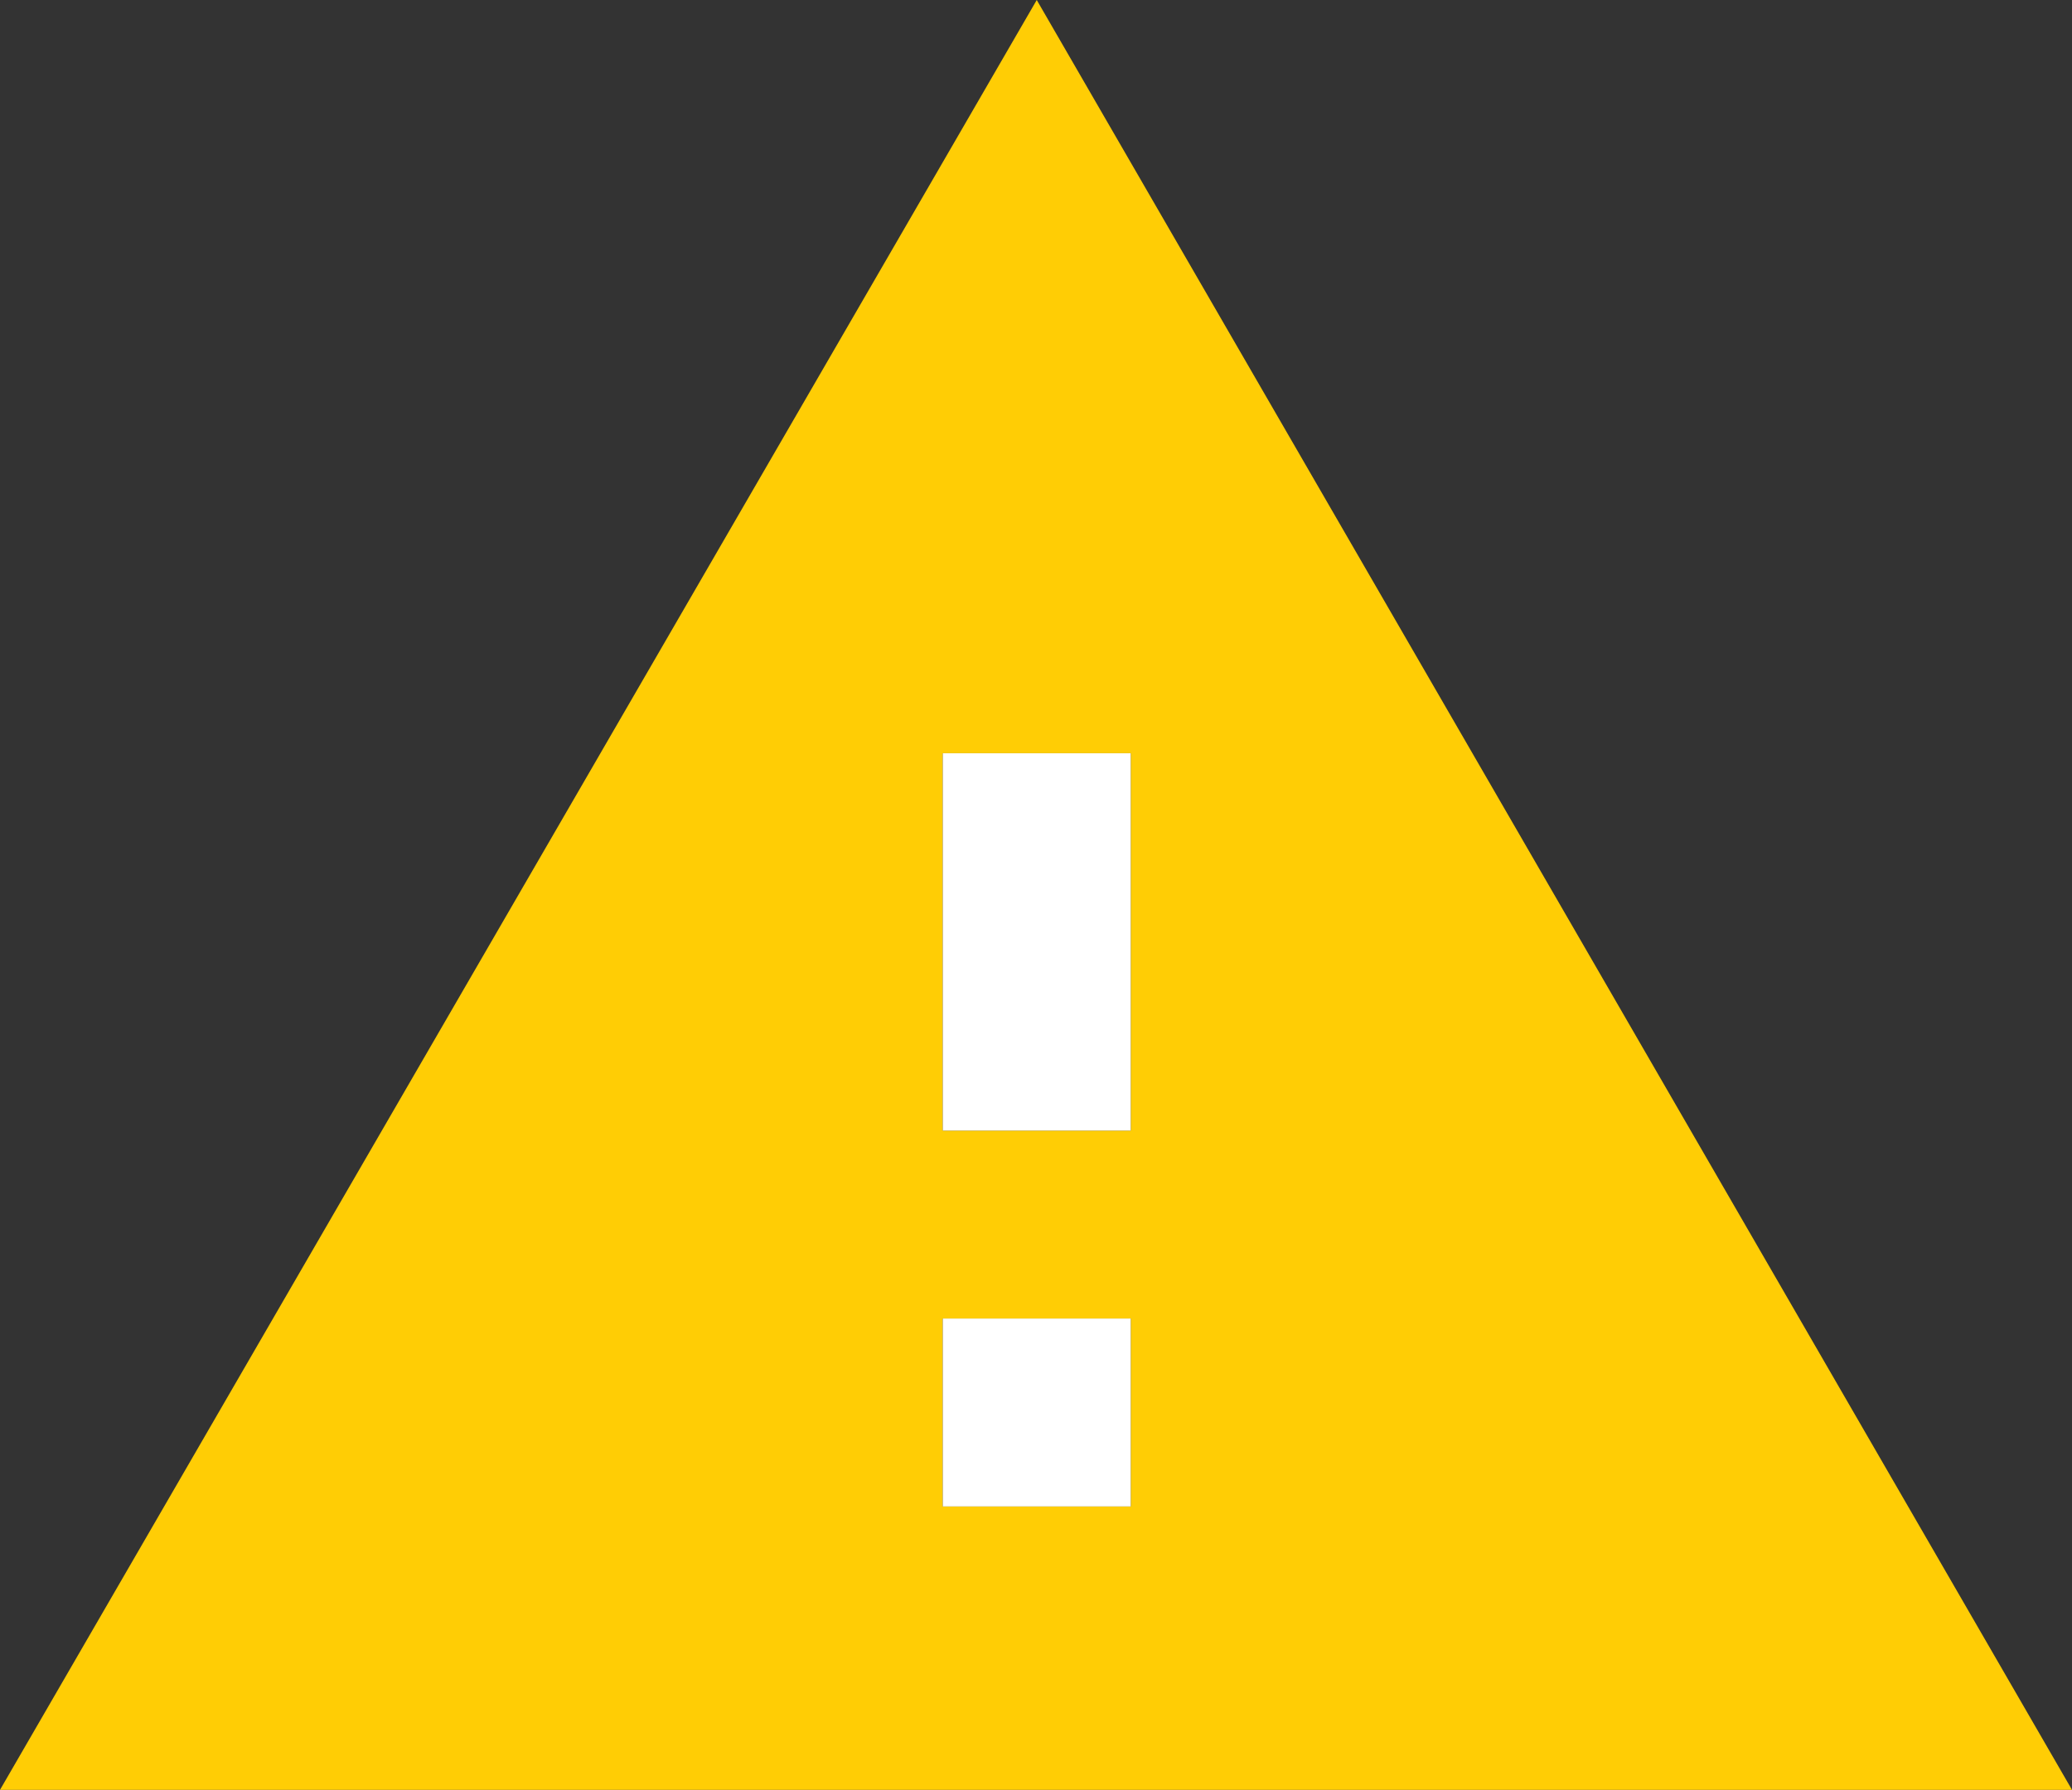 <svg xmlns="http://www.w3.org/2000/svg" width="13.89" height="12" viewBox="0 0 13.89 12">
  <rect x="0" y="0" width="13.89" height="12" fill="#333333" stroke="none"/>
  <g id="Group_13025" data-name="Group 13025" transform="translate(-291.83 -392.65)">
    <g id="Group_13024" data-name="Group 13024">
      <path id="ic_warning_24px" data-name="ic warning 24px" d="M298.78,392.65l-6.95,12h13.89Zm.63,10.1h-1.26v-1.26h1.26Zm-1.26-2.52V397.7h1.26v2.53Z" fill="#ffcd05"/>
    </g>
    <rect id="Rectangle_3131" data-name="Rectangle 3131" width="1.26" height="2.53" transform="translate(298.15 397.7)" fill="#fff"/>
    <rect id="Rectangle_3132" data-name="Rectangle 3132" width="1.26" height="1.26" transform="translate(298.15 401.49)" fill="#fff"/>
  </g>
</svg>
